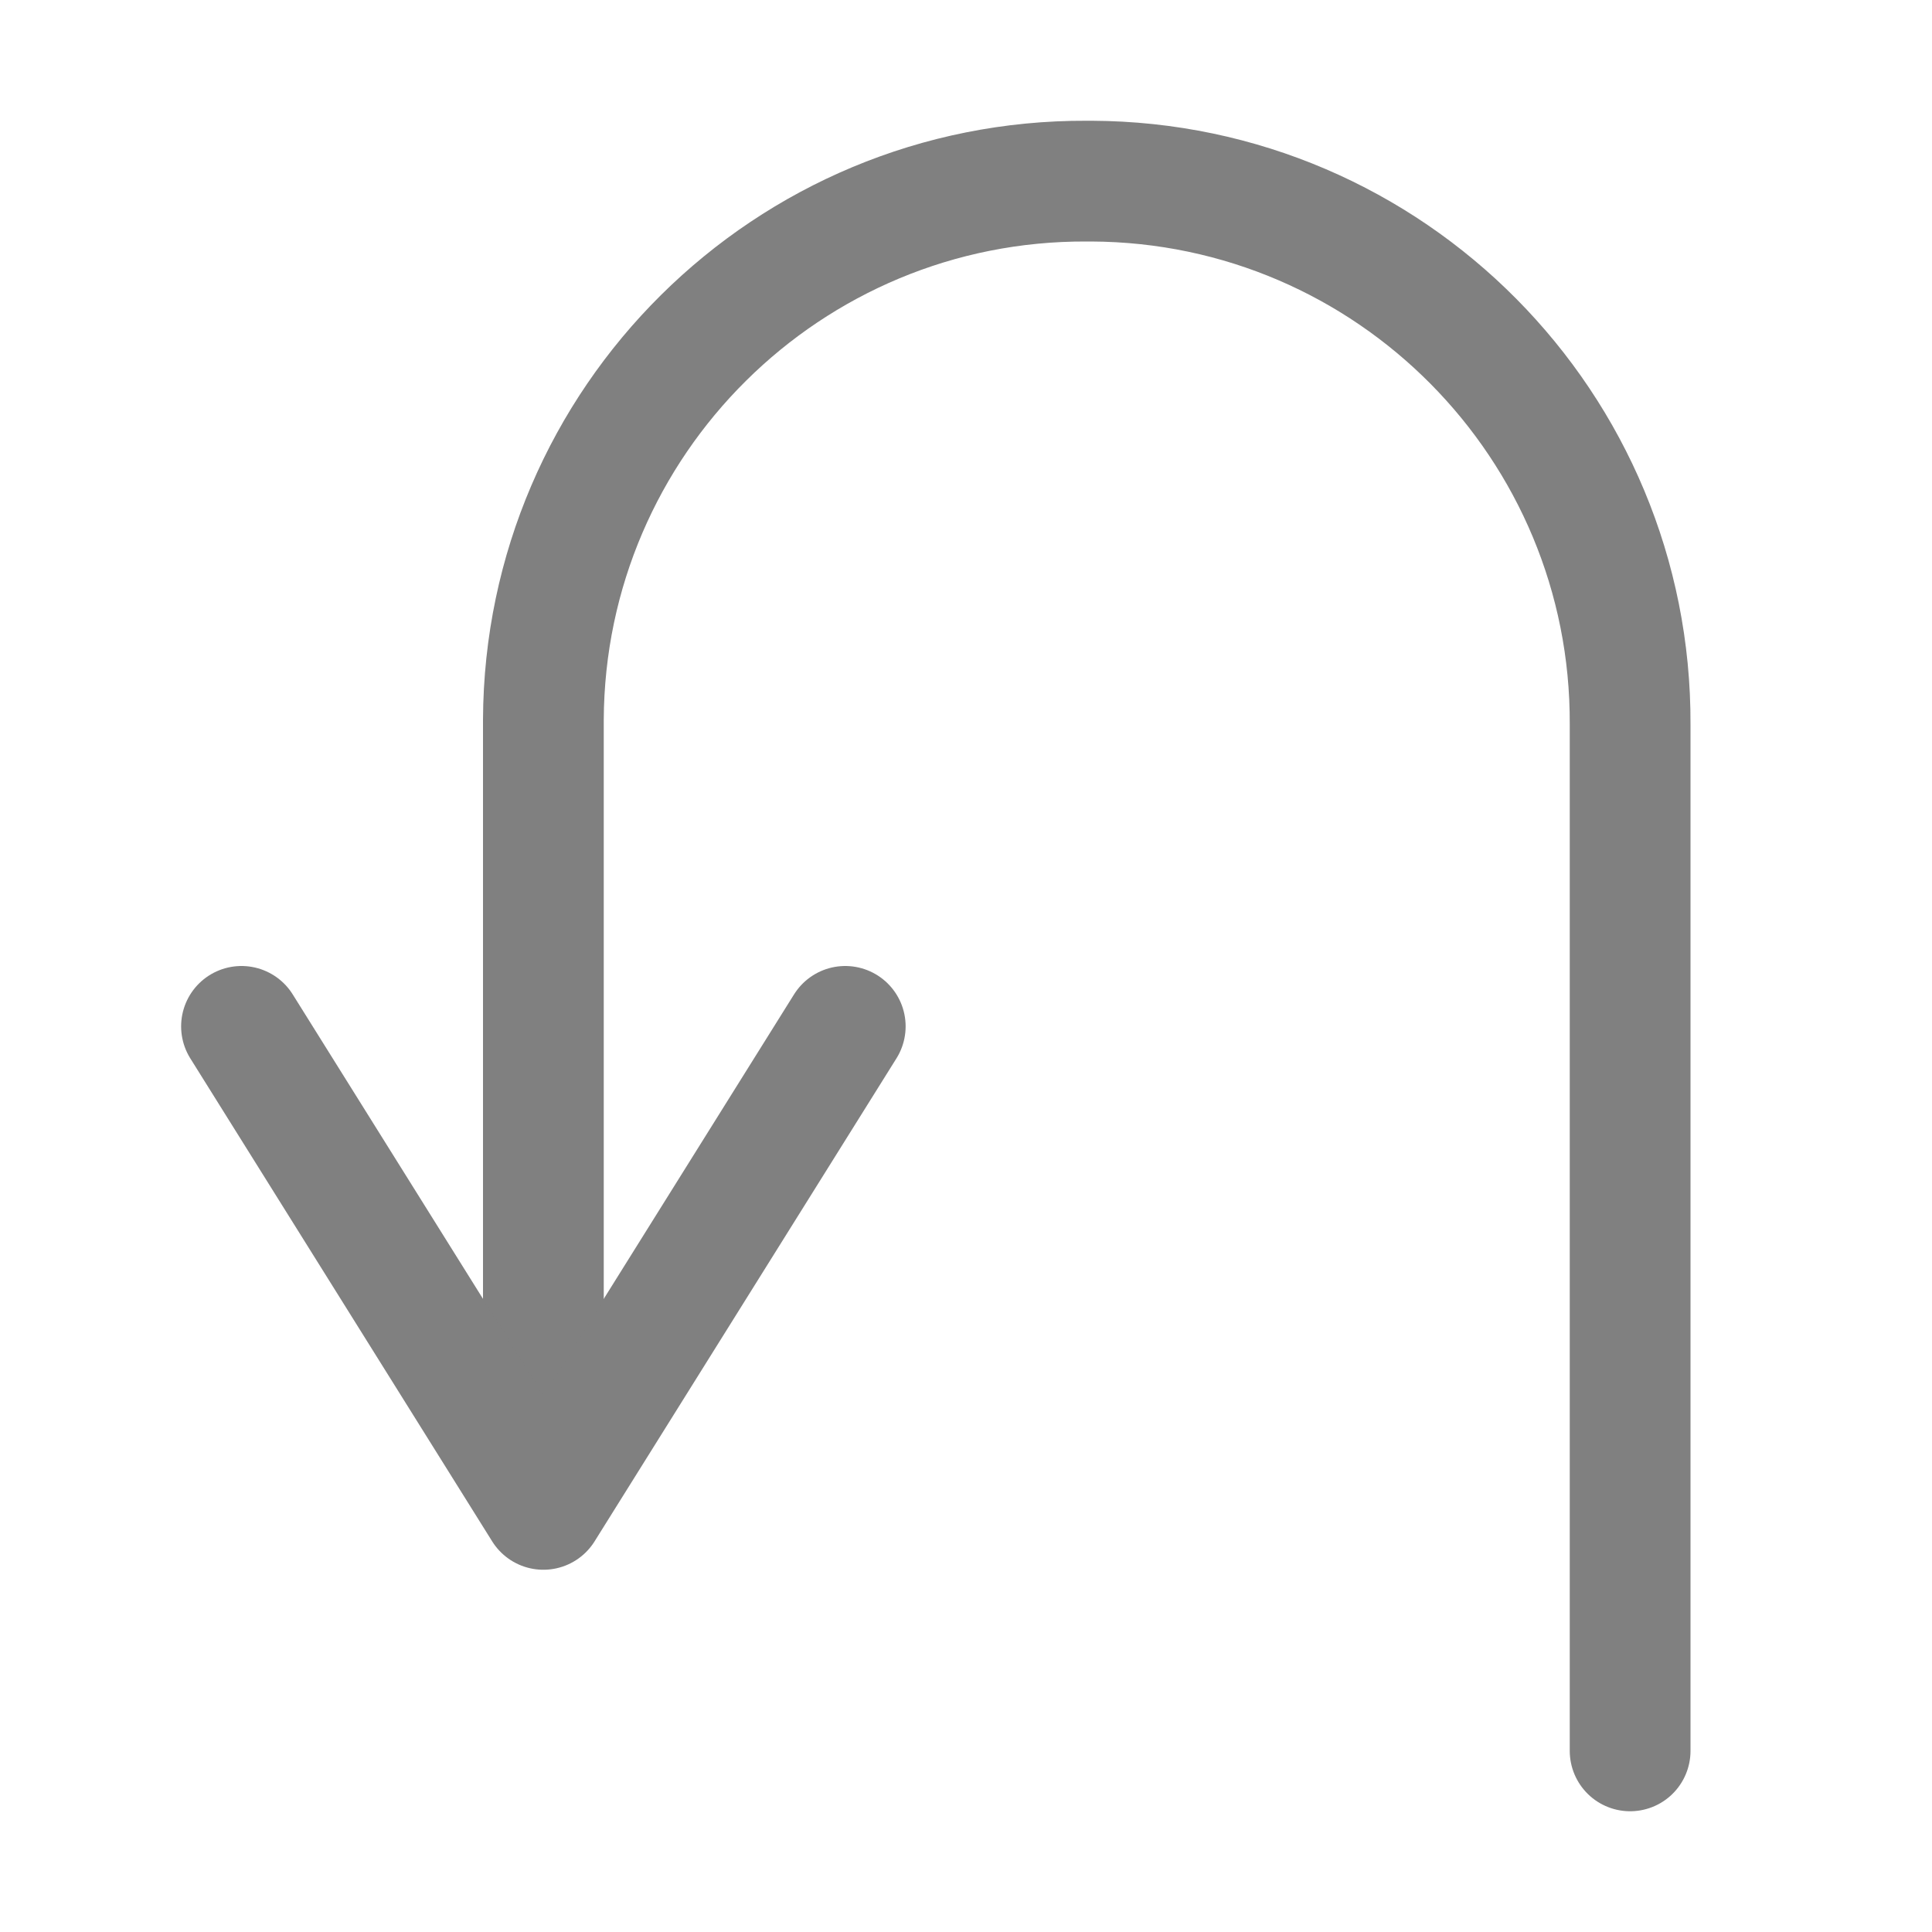 <?xml version="1.0" encoding="iso-8859-1"?>
<!-- Generator: Adobe Illustrator 24.0.0, SVG Export Plug-In . SVG Version: 6.00 Build 0)  -->
<svg version="1.1" id="g" xmlns="http://www.w3.org/2000/svg" xmlns:xlink="http://www.w3.org/1999/xlink" x="0px" y="0px"
	 viewBox="0 0 16 16" style="enable-background:new 0 0 16 16;" xml:space="preserve">
<title>16</title>
<g id="_16">
	<g id="left">
		<path style="fill:none;stroke:#808080;stroke-linecap:round;stroke-miterlimit:10;" d="M13.5,14.5V6
			c0.011-2.474-1.986-4.489-4.46-4.5c-0.013,0-0.027,0-0.04,0l0,0C6.526,1.489,4.511,3.486,4.5,5.96c0,0.013,0,0.027,0,0.04v5.5"/>
		<polyline style="fill:none;stroke:#808080;stroke-linecap:round;stroke-linejoin:round;" points="7,8.5 4.5,12.5 2,8.5 		"/>
	</g>
</g>
</svg>
